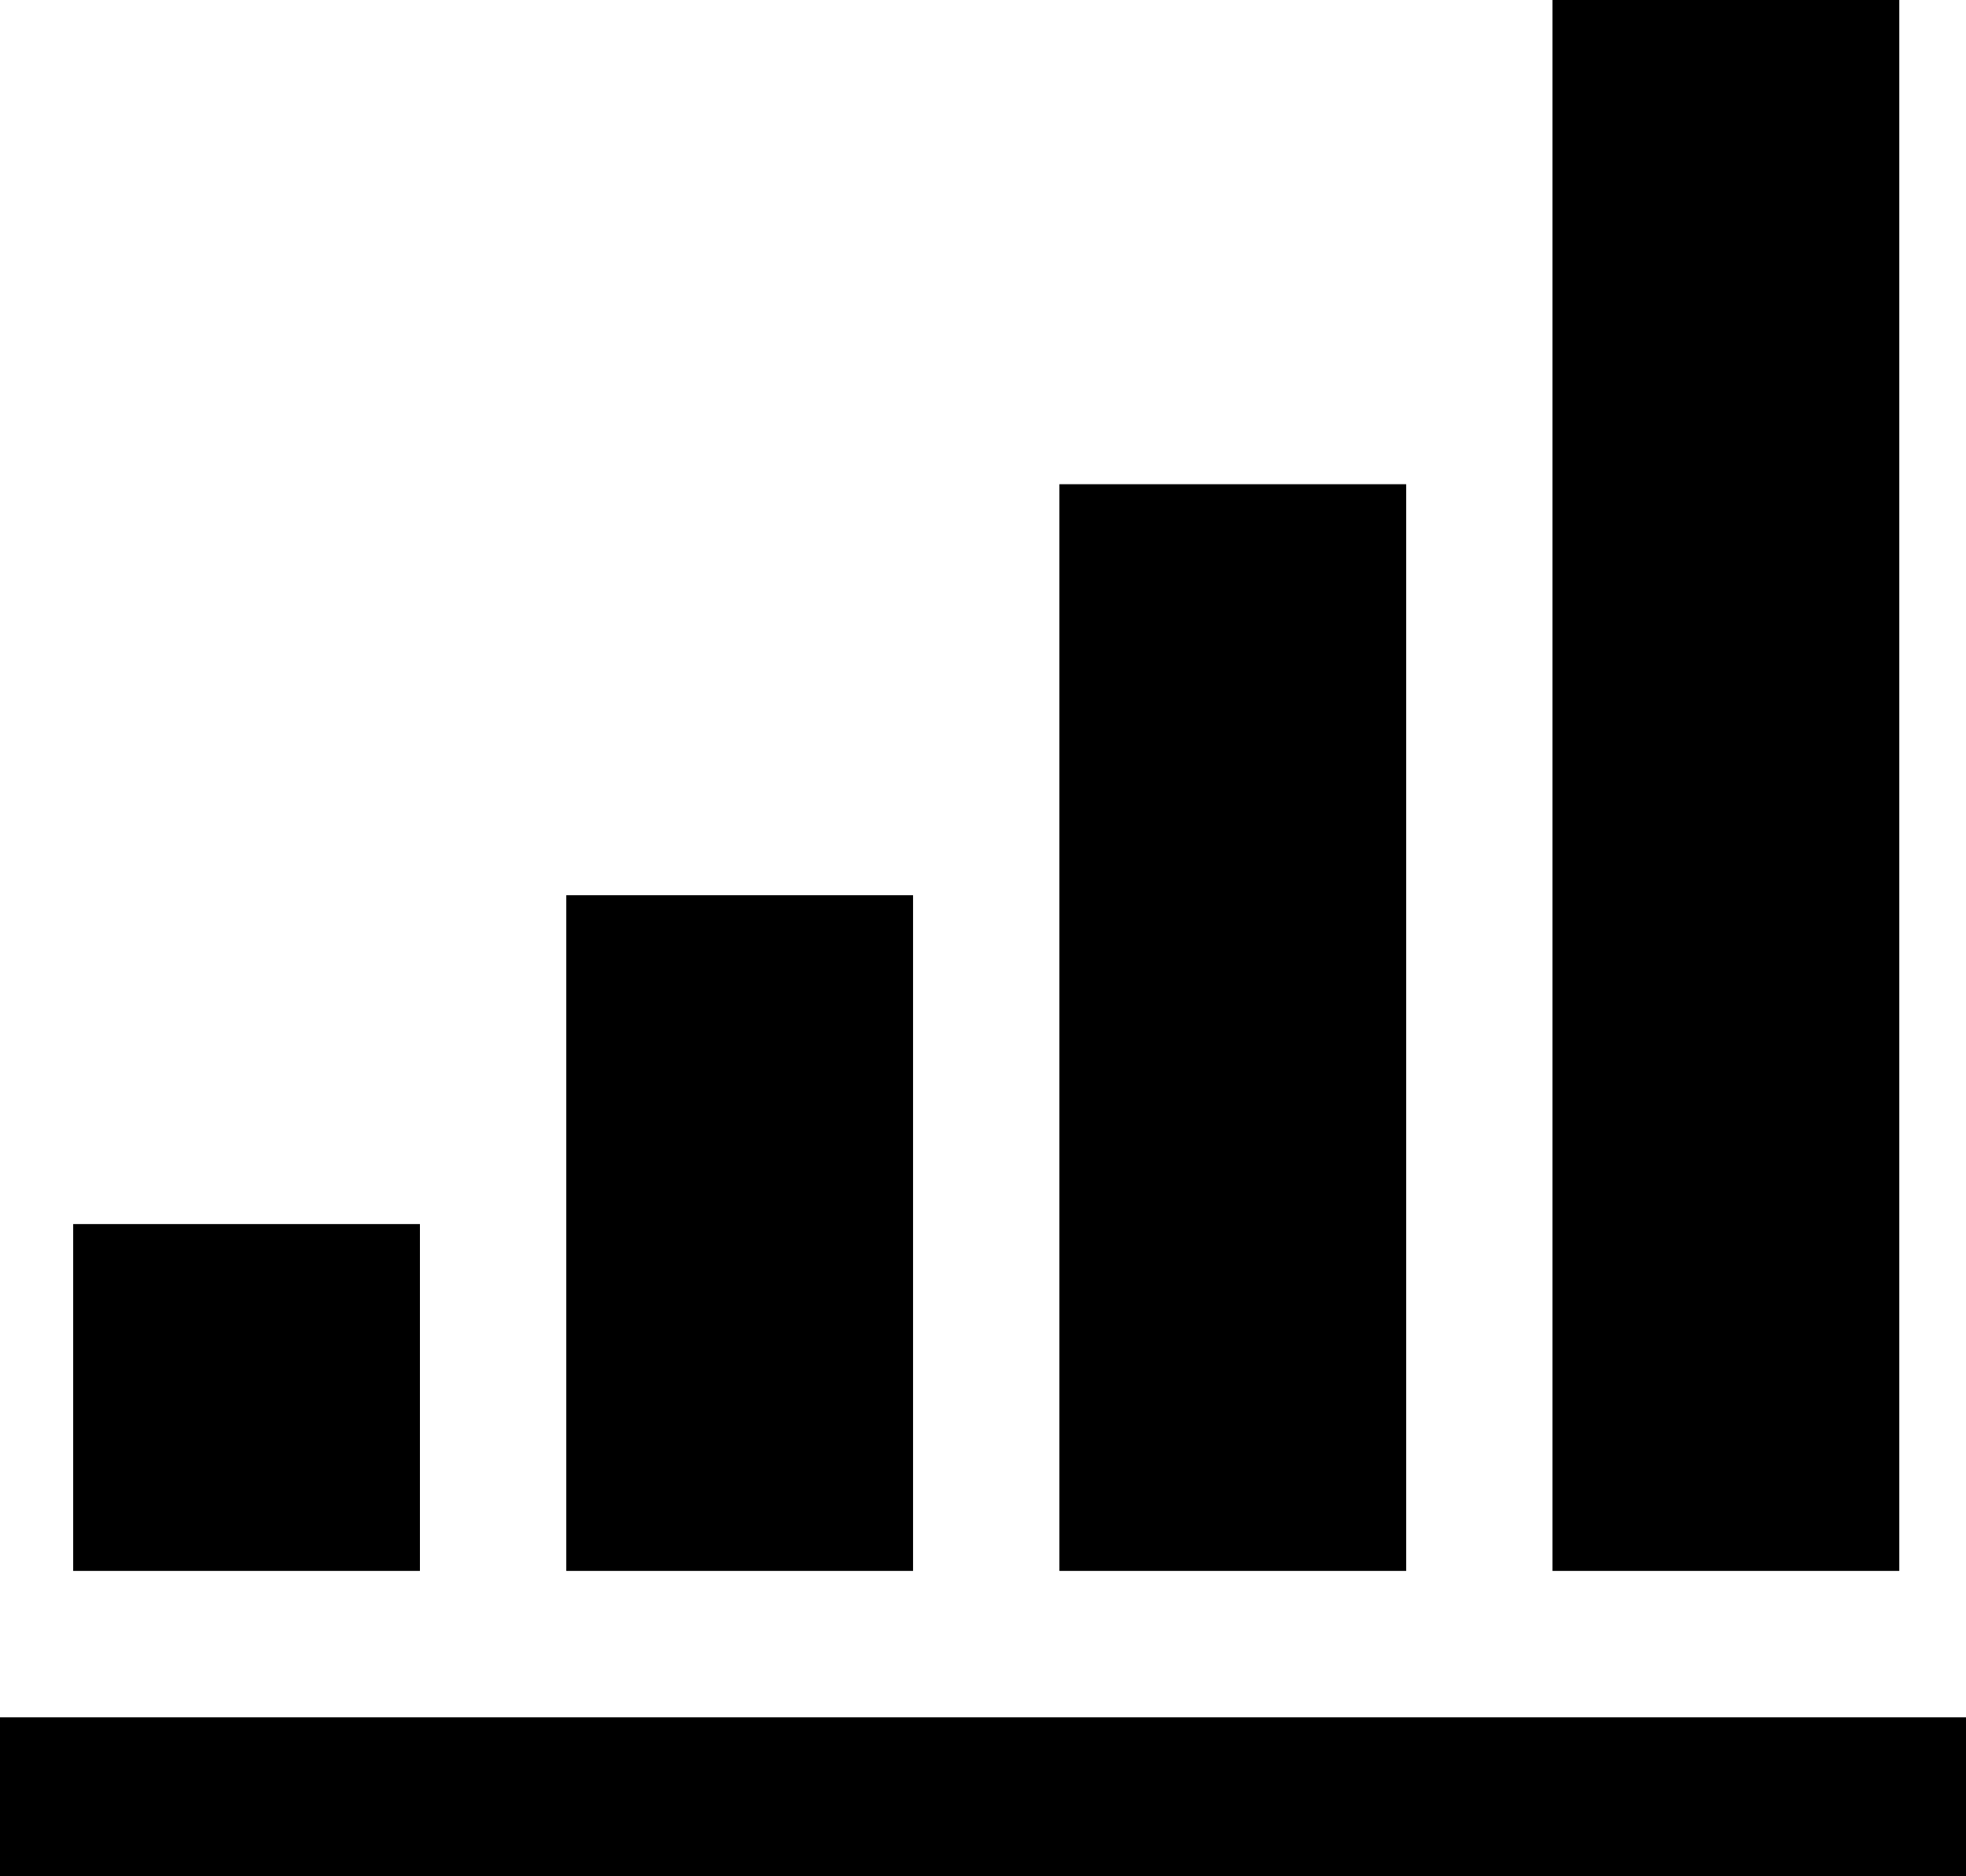 <svg width="109" height="104" xmlns="http://www.w3.org/2000/svg" viewBox="0 0 109 104">
  <g id="svg_12">
   <polygon stroke="null" id="svg_6" points="109.358,95.689 0,95.689 0,104.803 109.358,104.801 109.358,95.688 " fill-rule="nonzero" fill="black"/>
   <polygon stroke="null" id="svg_7" points="104.801,86.575 86.575,86.575 86.575,0 104.801,0 " fill-rule="nonzero" fill="black"/>
   <polygon stroke="null" id="svg_8" points="77.462,86.575 59.236,86.575 59.236,27.34 77.462,27.34 " fill-rule="nonzero" fill="black"/>
   <polygon stroke="null" id="svg_9" points="50.122,86.575 31.896,86.575 31.896,50.122 50.122,50.122 " fill-rule="nonzero" fill="black"/>
   <polygon stroke="null" id="svg_10" points="22.782,86.575 4.557,86.575 4.557,68.35 22.782,68.35 " fill-rule="nonzero" fill="black"/>
 </g>
</svg>